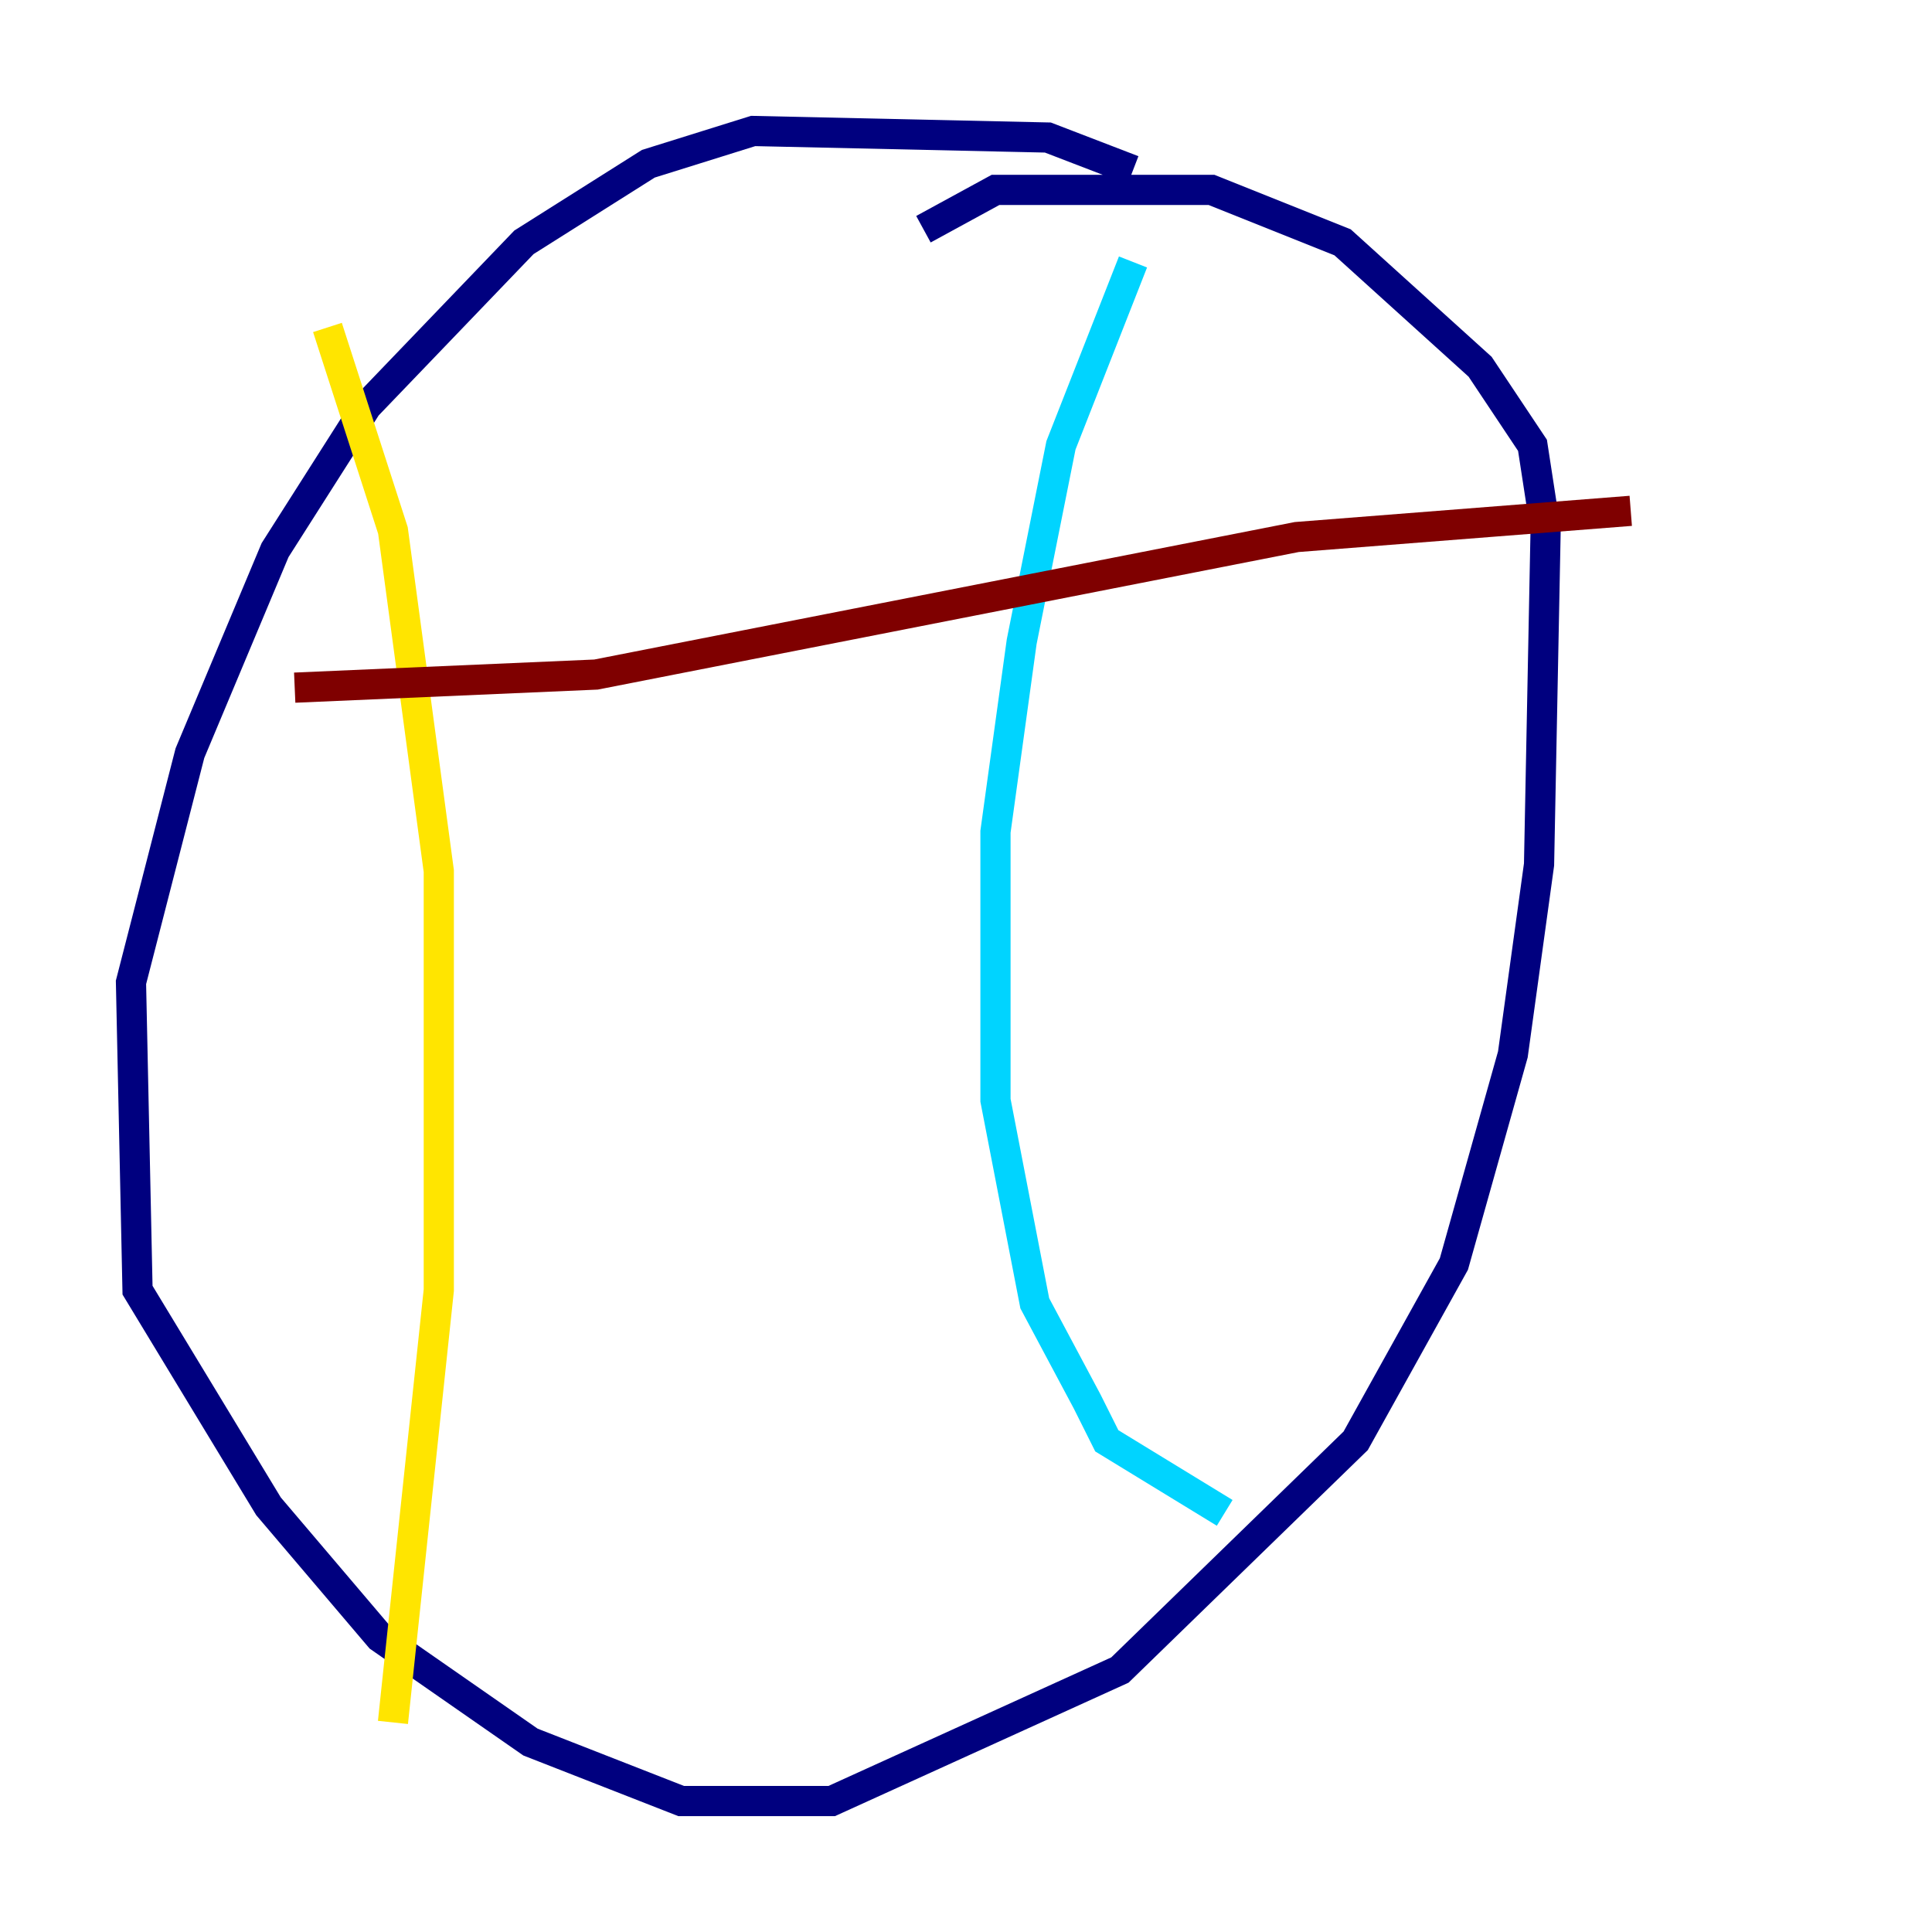 <?xml version="1.0" encoding="utf-8" ?>
<svg baseProfile="tiny" height="128" version="1.2" viewBox="0,0,128,128" width="128" xmlns="http://www.w3.org/2000/svg" xmlns:ev="http://www.w3.org/2001/xml-events" xmlns:xlink="http://www.w3.org/1999/xlink"><defs /><polyline fill="none" points="75.064,11.281 69.424,9.112 49.898,8.678 42.956,10.848 34.712,16.054 24.298,26.902 18.224,36.447 12.583,49.898 8.678,65.085 9.112,85.478 17.79,99.797 25.166,108.475 35.146,115.417 45.125,119.322 55.105,119.322 74.197,110.644 89.817,95.458 96.325,83.742 100.231,69.858 101.966,57.275 102.4,35.146 101.532,29.505 98.061,24.298 88.949,16.054 80.271,12.583 65.953,12.583 61.18,15.186" stroke="#00007f" stroke-width="2" /><polyline fill="none" points="75.064,17.356 70.291,29.505 67.688,42.522 65.953,55.105 65.953,72.895 68.556,86.346 72.027,92.854 73.329,95.458 81.139,100.231" stroke="#00d4ff" stroke-width="2" /><polyline fill="none" points="21.695,21.695 26.034,35.146 29.071,57.709 29.071,85.478 26.034,114.115" stroke="#ffe500" stroke-width="2" /><polyline fill="none" points="19.525,45.559 39.485,44.691 85.912,35.58 108.041,33.844" stroke="#7f0000" stroke-width="2" /></svg>